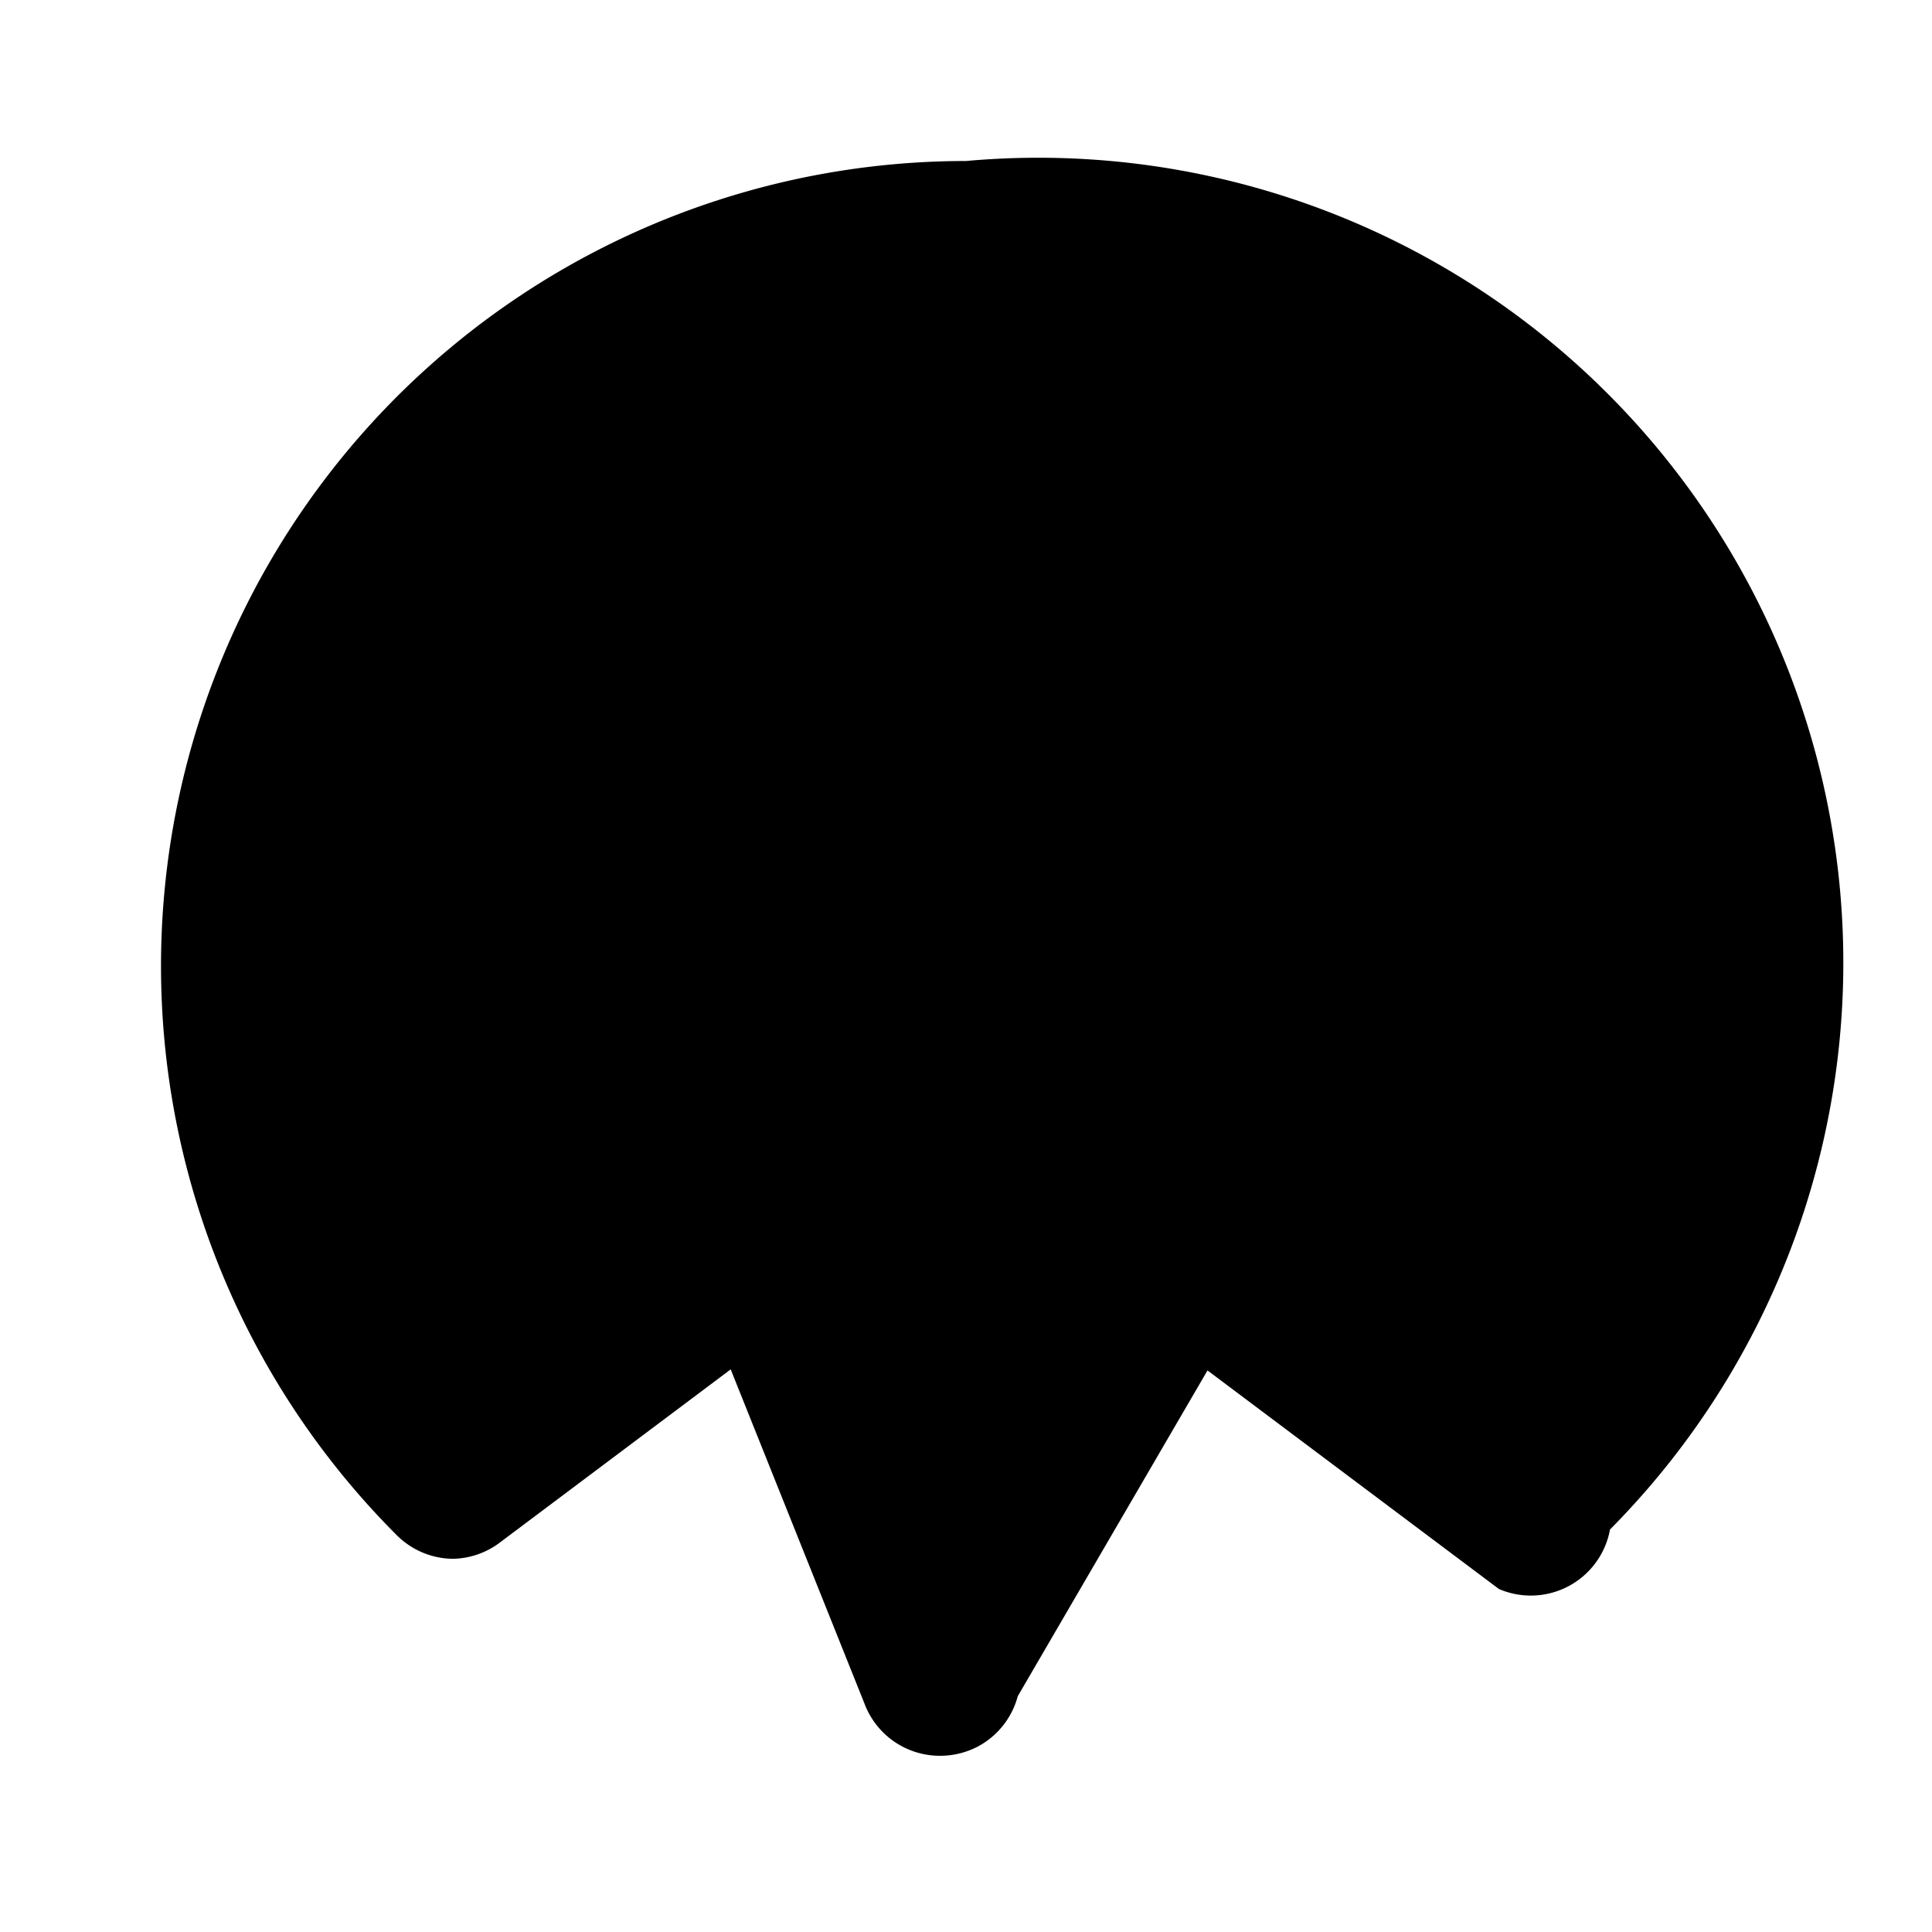 <svg xmlns="http://www.w3.org/2000/svg" viewBox="0 0 24 24" width="24" height="24">
                            <path d="M12 2a10 10 0 00-7.071 17.071 1 1 0 00.696.293h.002a.998.998 0 00.593-.21l2.857-2.143 1.664 4.157a1 1 0 00.939.643 1.007 1.007 0 00.482-.123 1 1 0 00.481-.617L15 17.024l3.62 2.715A1 1 0 0020 19a10 10 0 00-8-17z" />
                        </svg>